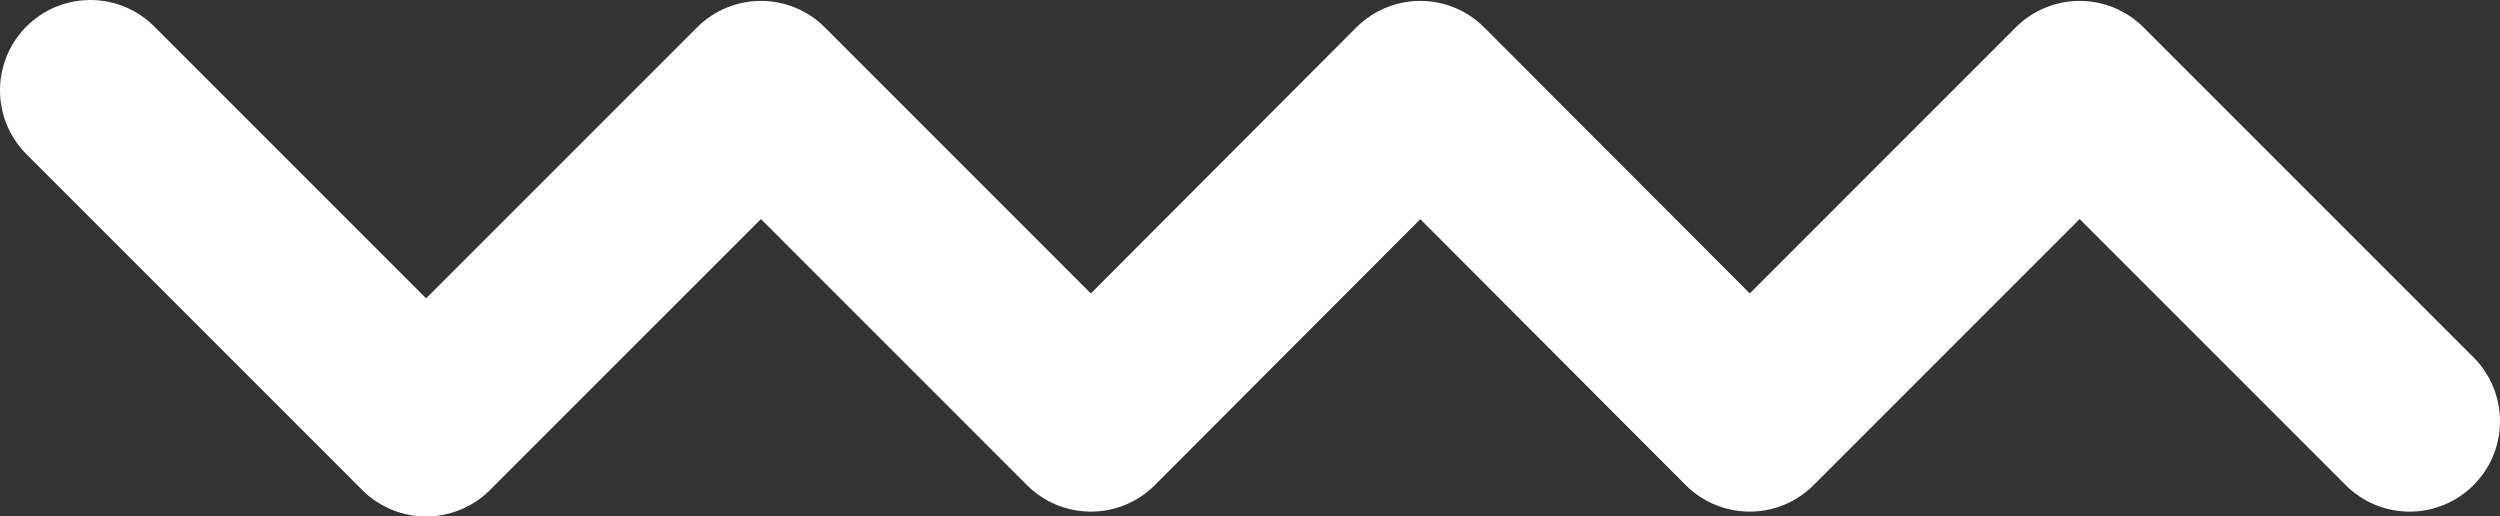 <?xml version="1.0" standalone="no"?><!-- Generator: Gravit.io --><svg xmlns="http://www.w3.org/2000/svg" xmlns:xlink="http://www.w3.org/1999/xlink" style="isolation:isolate" viewBox="0 0 69.167 14.289" width="69.167" height="14.289"><rect x="0" y="0" width="69.167" height="14.289" fill="#333333" stroke="none"/><defs><clipPath id="_clipPath_2IYWTbnusibBUPXUUxkNA1Zn19LyyBLa"><rect width="69.167" height="14.289"/></clipPath></defs><g clip-path="url(#_clipPath_2IYWTbnusibBUPXUUxkNA1Zn19LyyBLa)"><path d=" M 2.5 2.5 L 11.789 11.789 L 21.053 2.525 L 30.182 11.655 L 39.295 2.525 L 48.408 11.655 L 57.537 2.525 L 66.667 11.655" fill="none" vector-effect="non-scaling-stroke" stroke-width="5" stroke="rgb(255,255,255)" stroke-linejoin="round" stroke-linecap="round" stroke-miterlimit="3"/></g></svg>